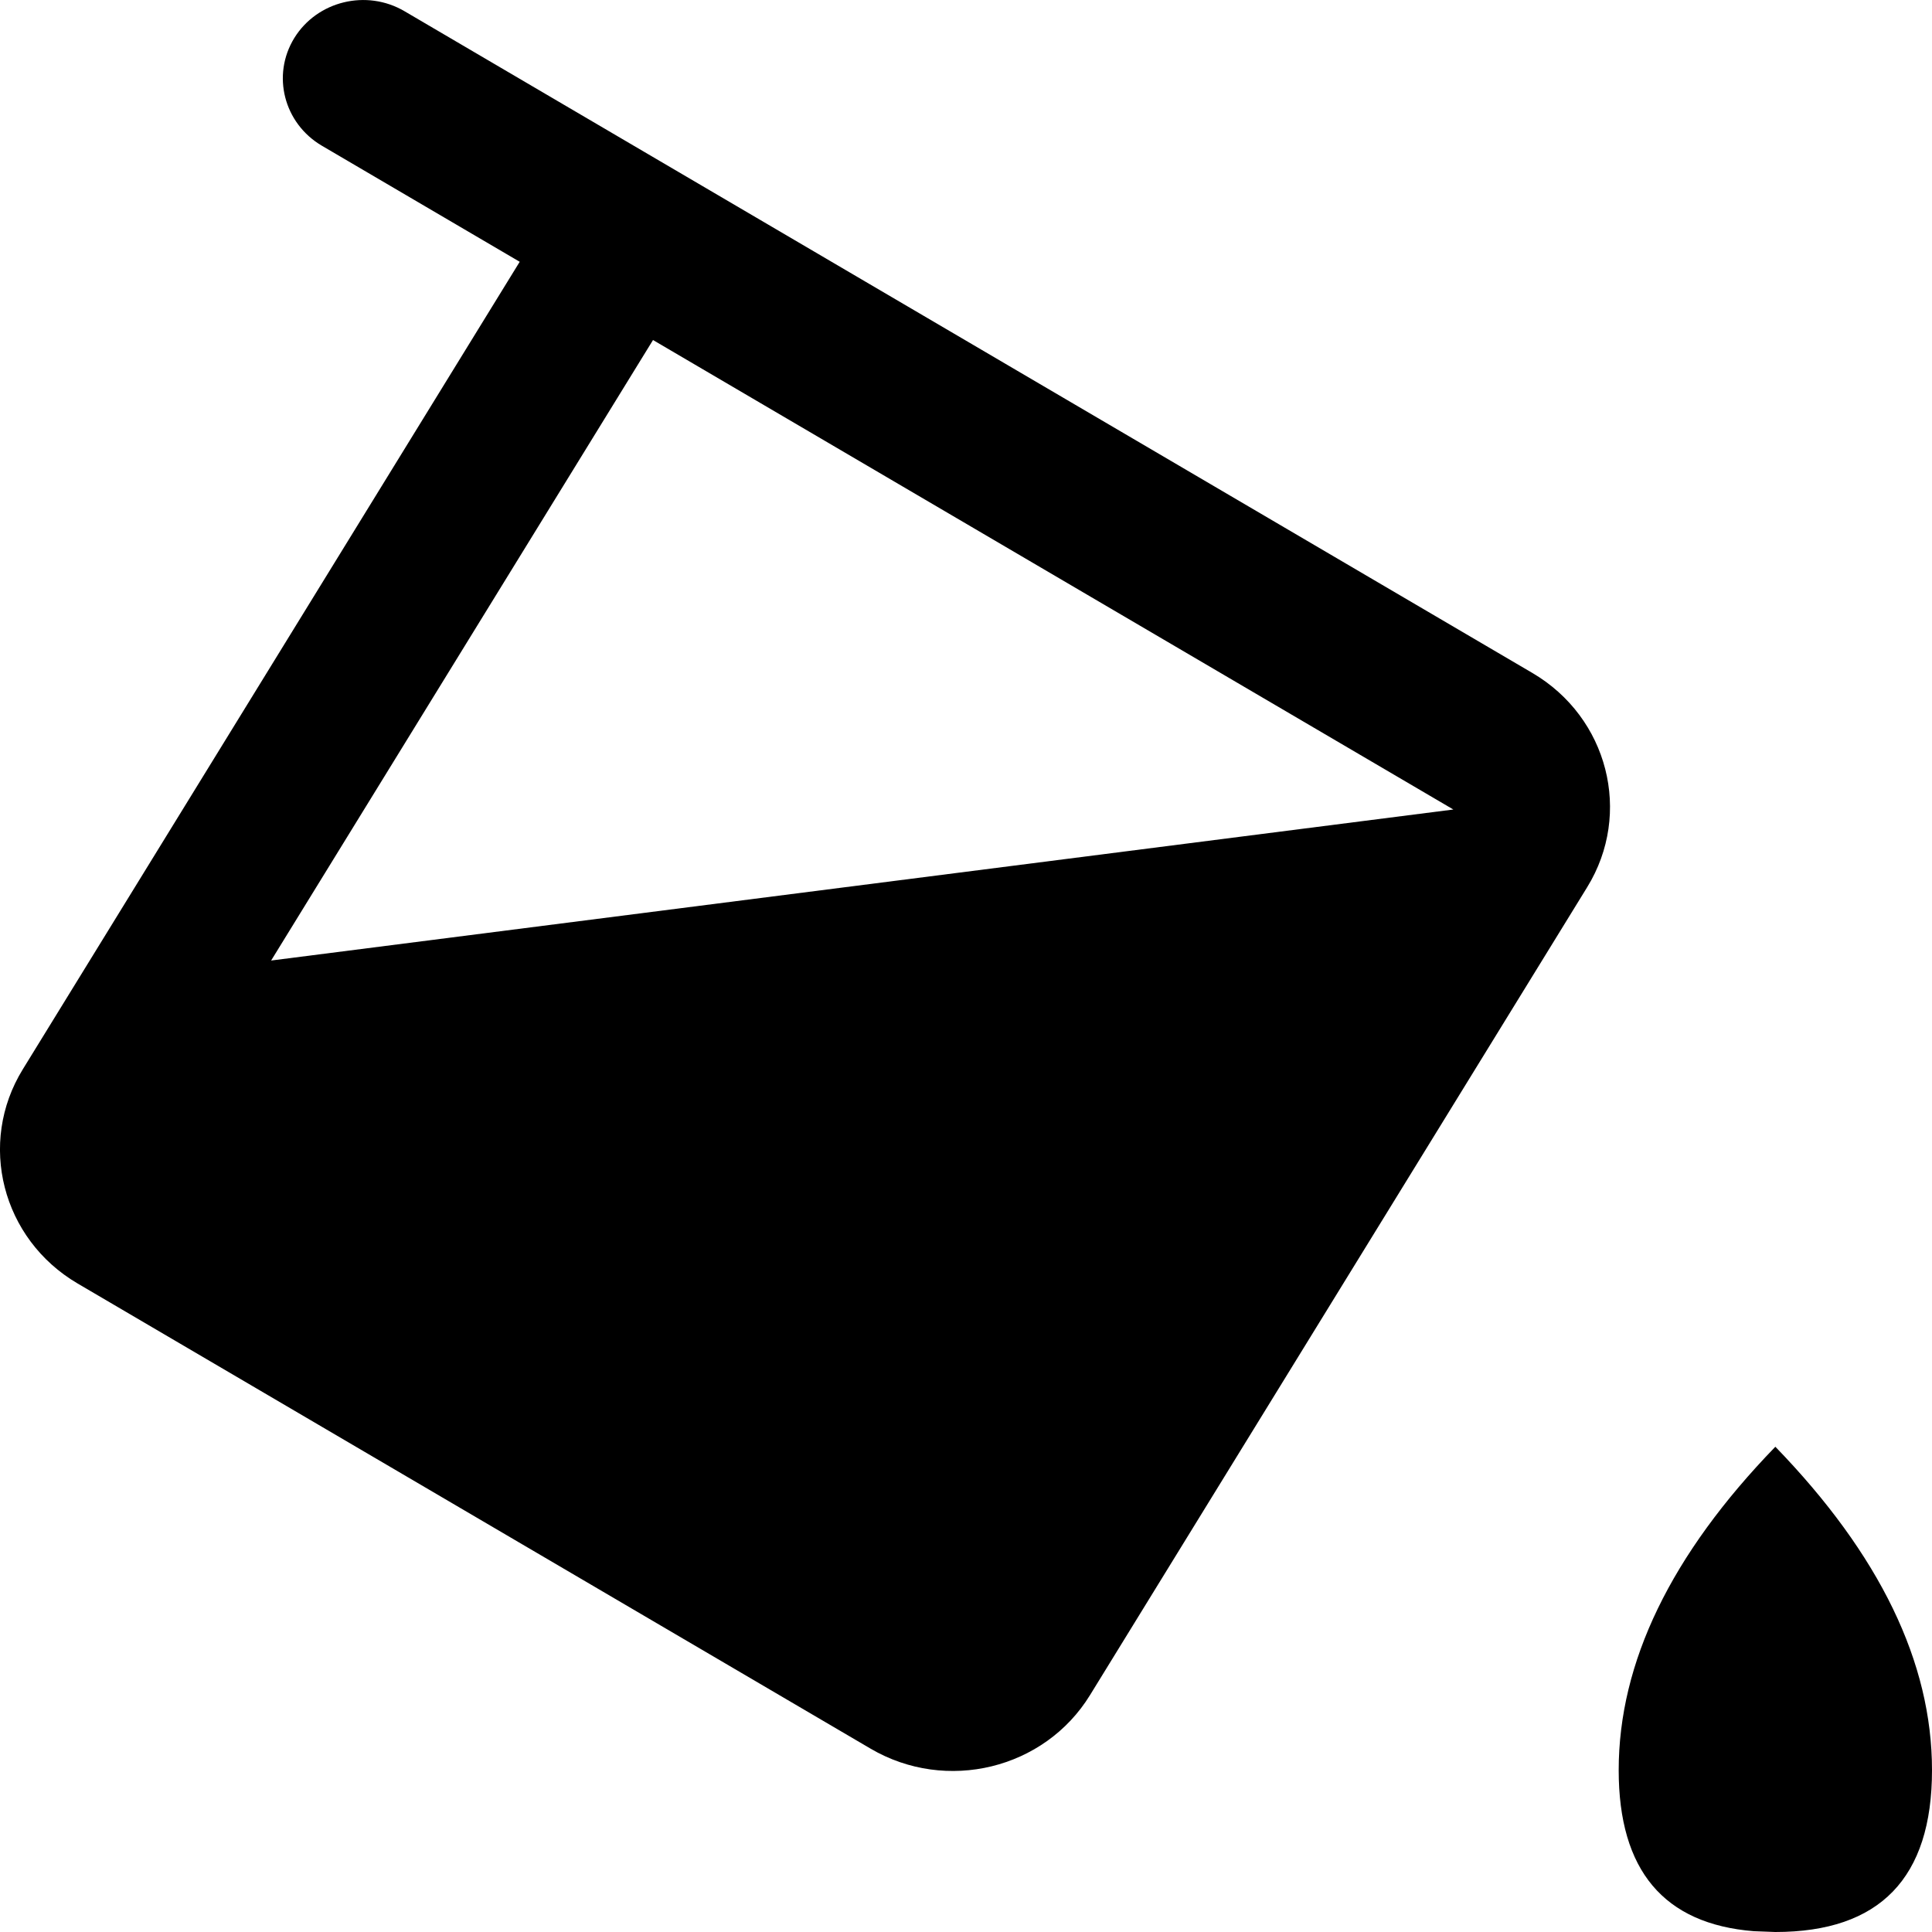 <?xml version="1.0" encoding="UTF-8"?>
<svg width="12px" height="12px" viewBox="0 0 12 12" version="1.1" xmlns="http://www.w3.org/2000/svg" xmlns:xlink="http://www.w3.org/1999/xlink">
    <!-- Generator: Sketch 57.1 (83088) - https://sketch.com -->
    <title>fill</title>
    <desc>Created with Sketch.</desc>
    <g id="Style" stroke="none" stroke-width="1" fill="none" fill-rule="evenodd">
        <g id="0-UI-icons" transform="translate(-997, -642)" fill="#000000">
            <g id="color-fill" transform="translate(995, 642)">
                <path d="M12.893,11.995 C12.334,11.95 12.054,11.617 12.054,10.995 C12.054,10.326 12.378,9.656 13.027,8.986 C13.676,9.656 14,10.326 14,10.995 C14,11.665 13.676,12 13.027,12 L12.893,11.995 Z M11.518,4.18 C11.988,4.456 12.141,5.052 11.858,5.511 L8.77,10.529 C8.487,10.989 7.877,11.137 7.407,10.861 L2.482,7.972 C2.012,7.696 1.859,7.1 2.142,6.641 L5.228,1.626 L3.999,0.905 C3.763,0.766 3.686,0.467 3.828,0.236 C3.97,0.006 4.277,-0.069 4.513,0.07 L11.518,4.18 Z M6.056,2.112 L3.684,5.966 L11.027,5.028 L6.056,2.112 Z" id="fill"></path>
            </g>
        </g>
    </g>
</svg>